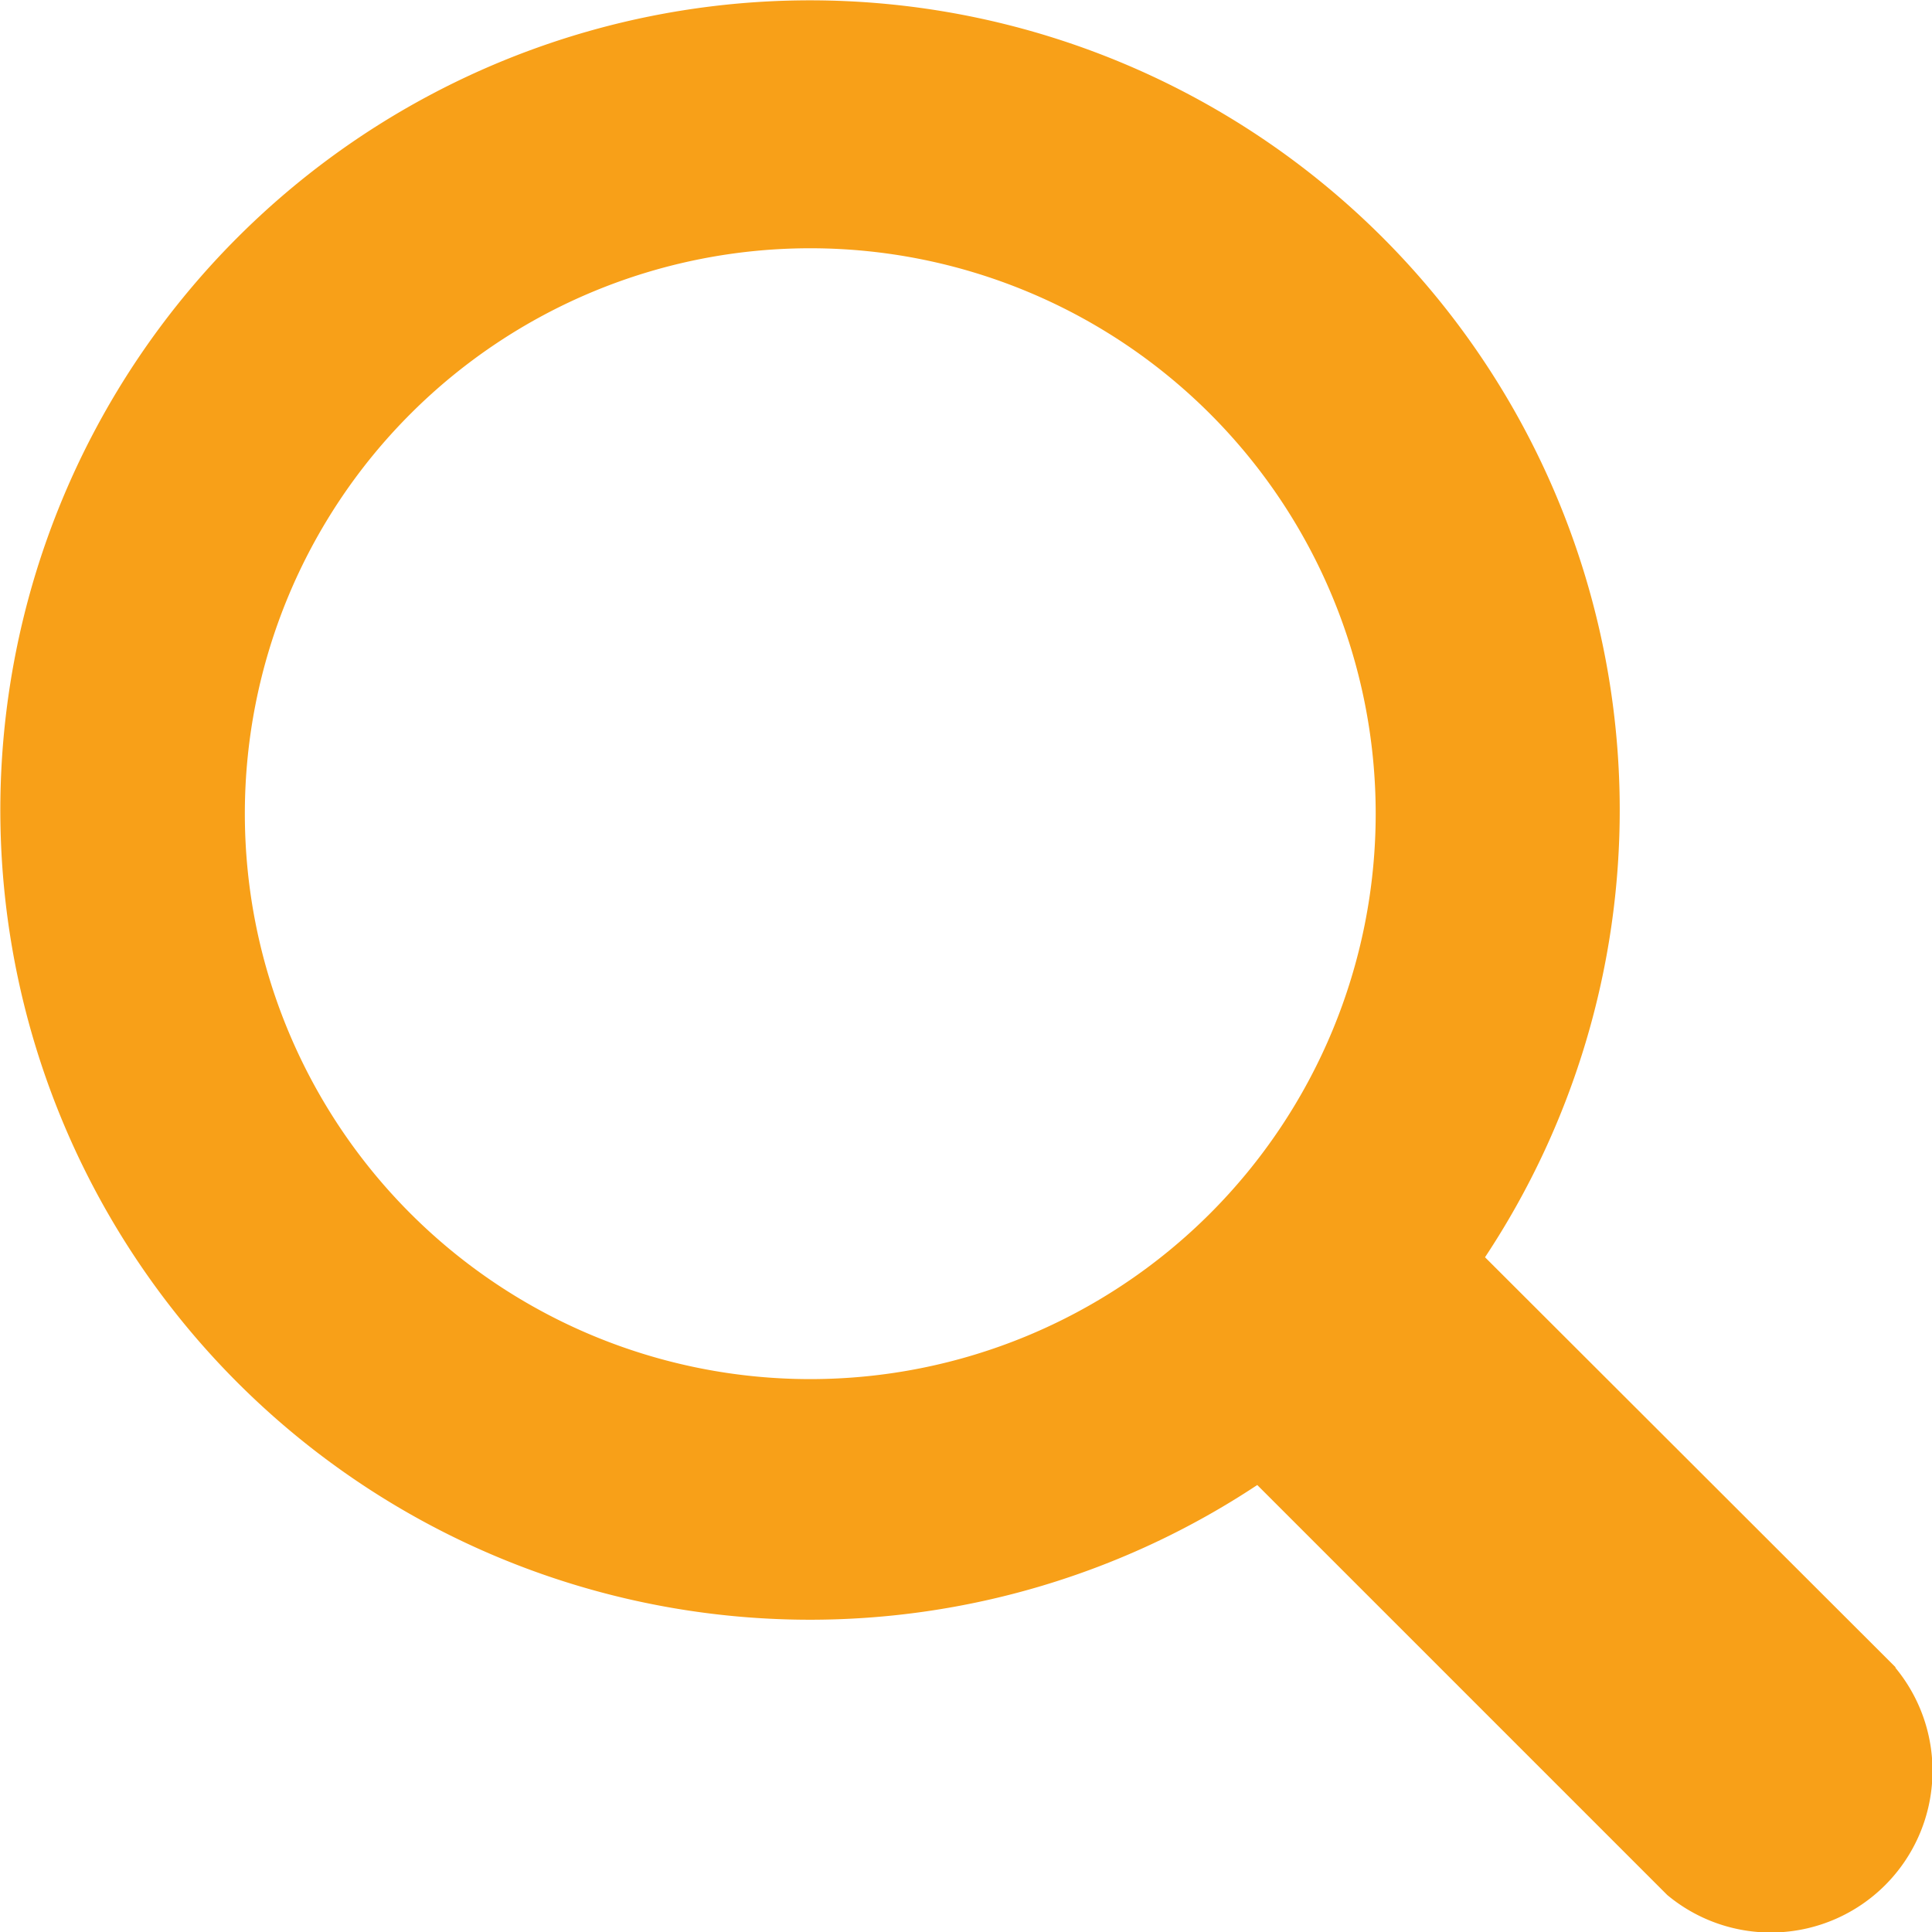 <svg xmlns="http://www.w3.org/2000/svg" viewBox="0 0 33.93 33.93"><defs><style>.cls-1{fill:#f8a018;}</style></defs><title>icon-Asset 1search-icon</title><g id="Layer_2" data-name="Layer 2"><g id="Layer_1-2" data-name="Layer 1"><g id="Layer_2-2" data-name="Layer 2"><g id="Layer_1-2-2" data-name="Layer 1-2"><path id="_Compound_Path_" data-name=" Compound Path " class="cls-1" d="M33.3,29.29l-7.22-7.21a14.22,14.22,0,1,0-4,4l7.2,7.2a2.84,2.84,0,0,0,4-4Zm-29-15a9.93,9.93,0,1,1,9.93,9.93A9.93,9.93,0,0,1,4.3,14.29Z"/></g></g></g></g></svg>
